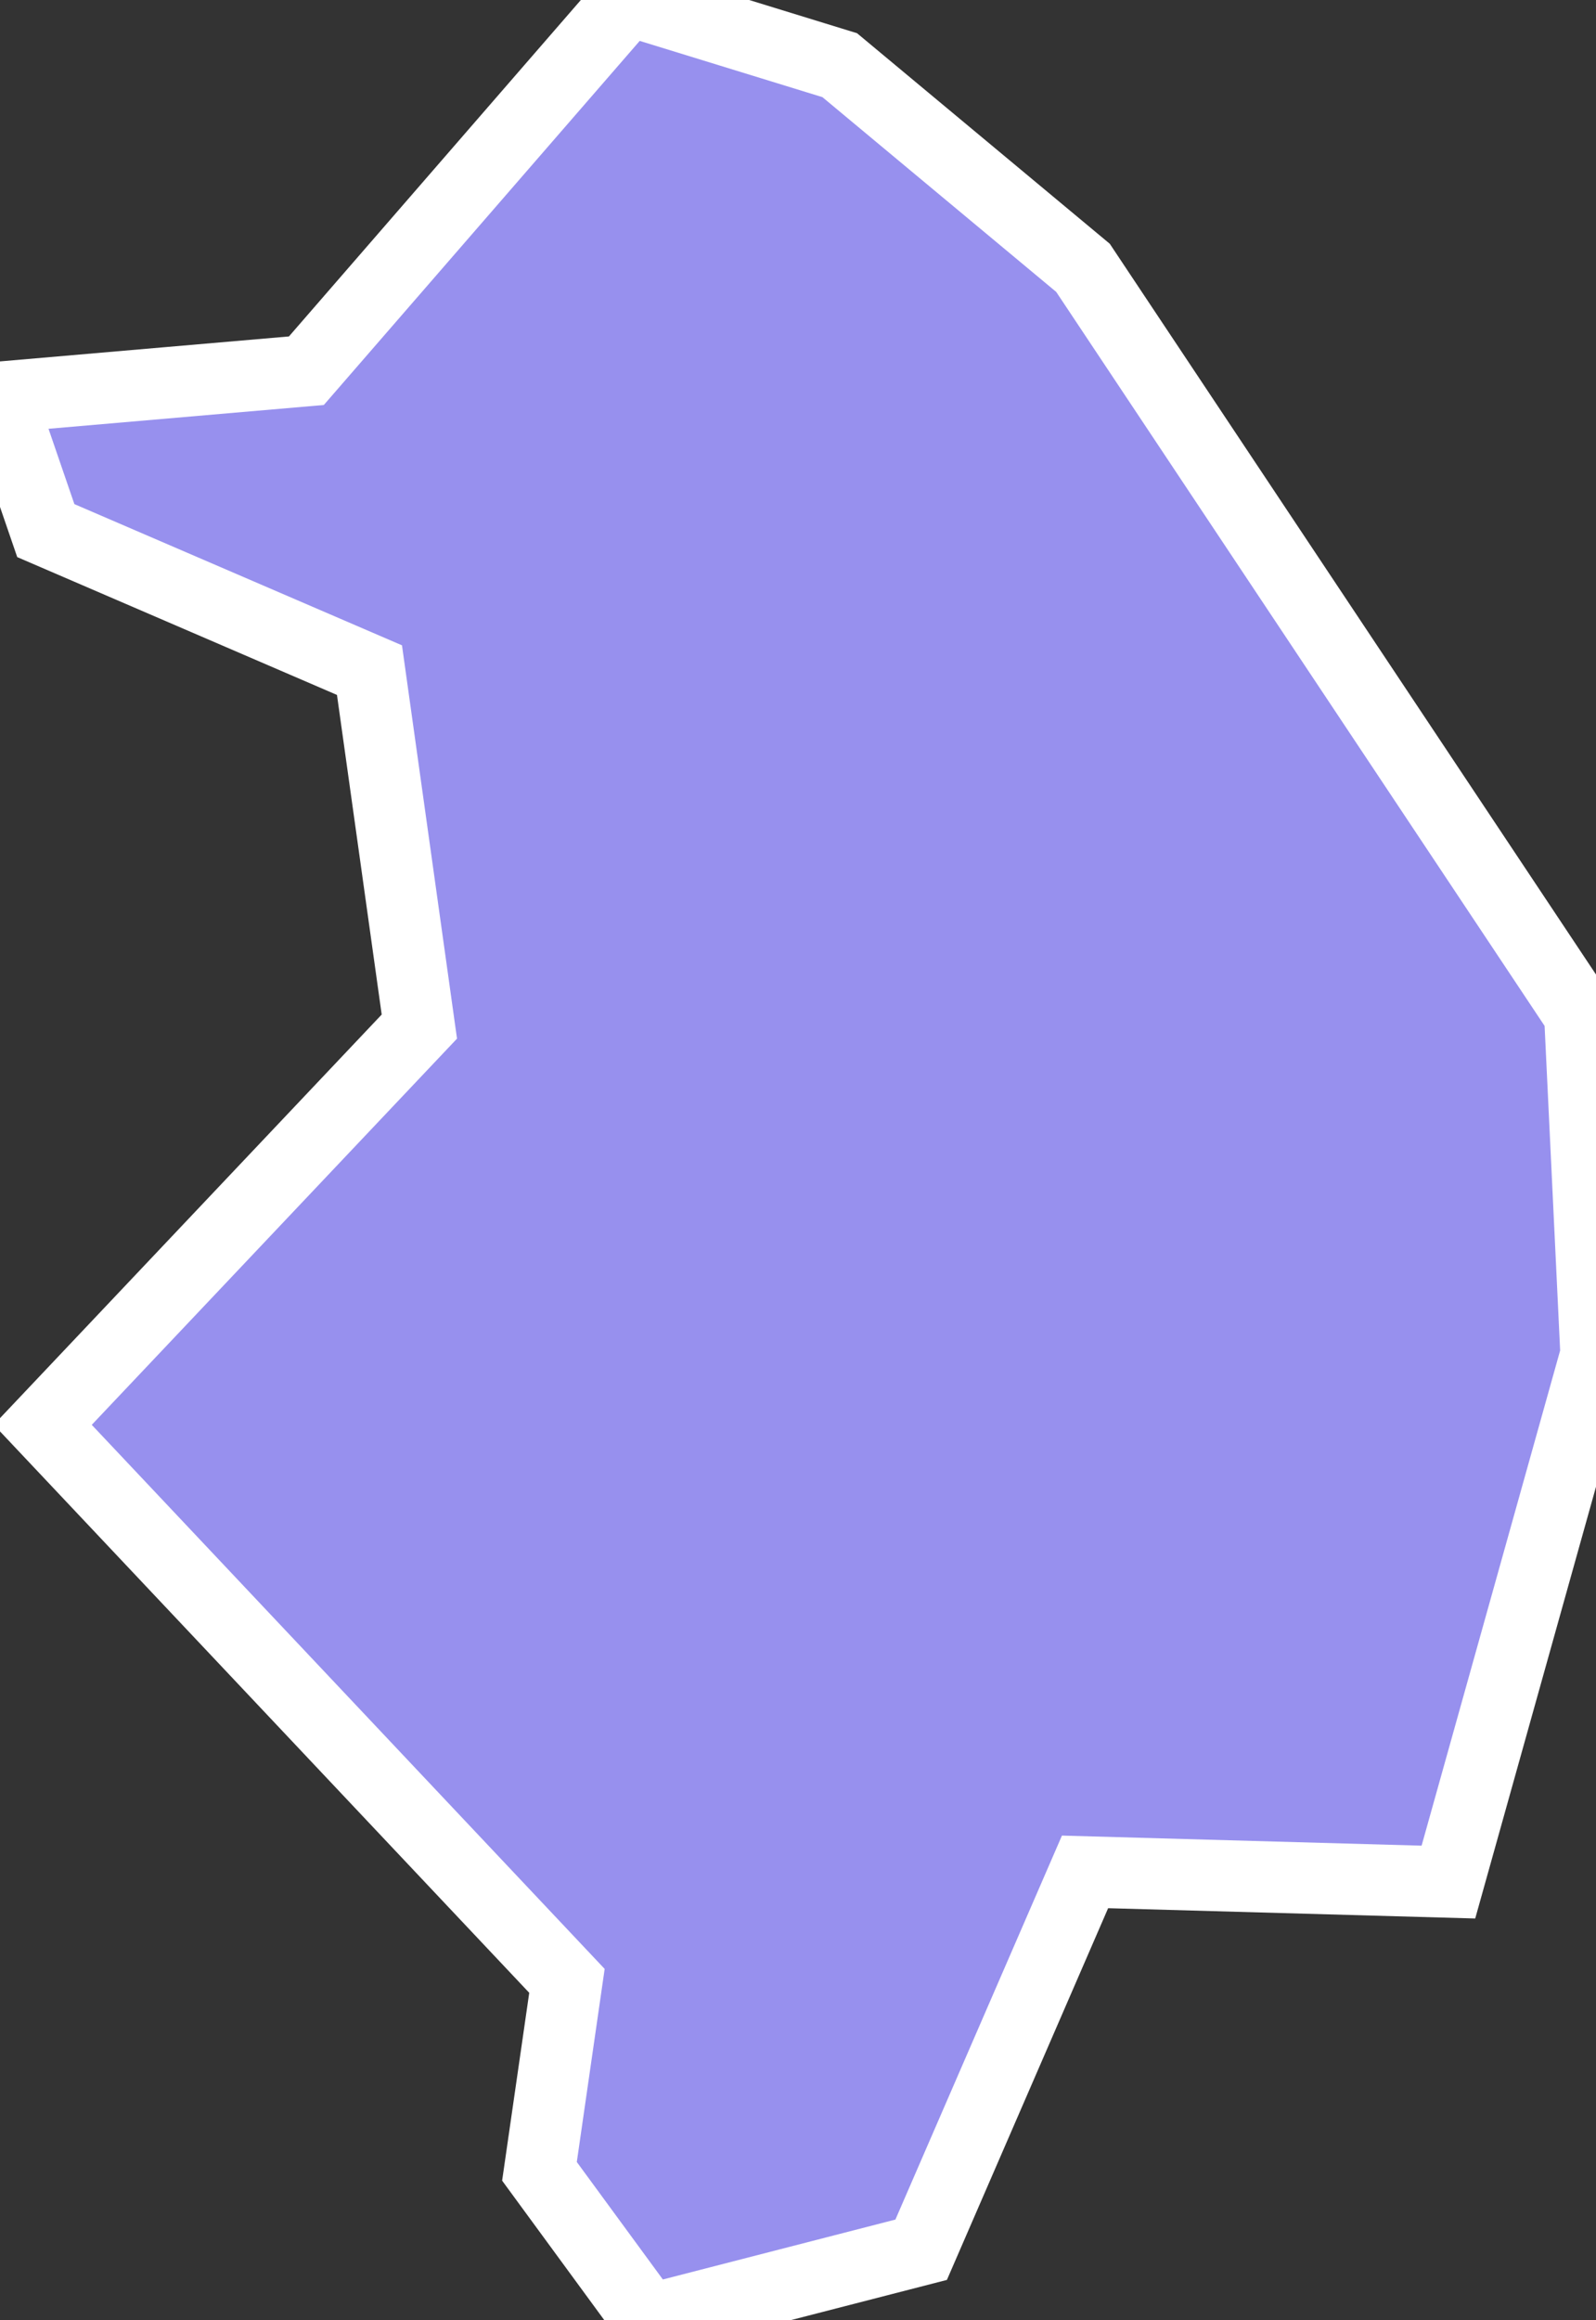 <svg xmlns="http://www.w3.org/2000/svg" viewBox="153.562 187.074 15.68 22.78" width="15.68" height="22.78">
            <rect x="153.562" y="187.074" width="15.68" height="22.78" fill="#333333" stroke="none"/>
            <path 
                d="m 164.202,189.704 4.88,7.33 0.16,3.34 -1.45,5.18 -3.57,-0.1 -1.61,3.71 -2.68,0.69 -1.07,-1.46 0.27,-1.87 -5.15,-5.46 3.7,-3.91 -0.49,-3.5 -3.18,-1.37 -0.45,-1.31 3.01,-0.26 3.16,-3.64 2.08,0.64 z" 
                fill="rgb(151, 144, 238)" 
                stroke="white" 
                stroke-width=".7px"
                title="Veszprém" 
                id="HU-VM" 
            />
        </svg>